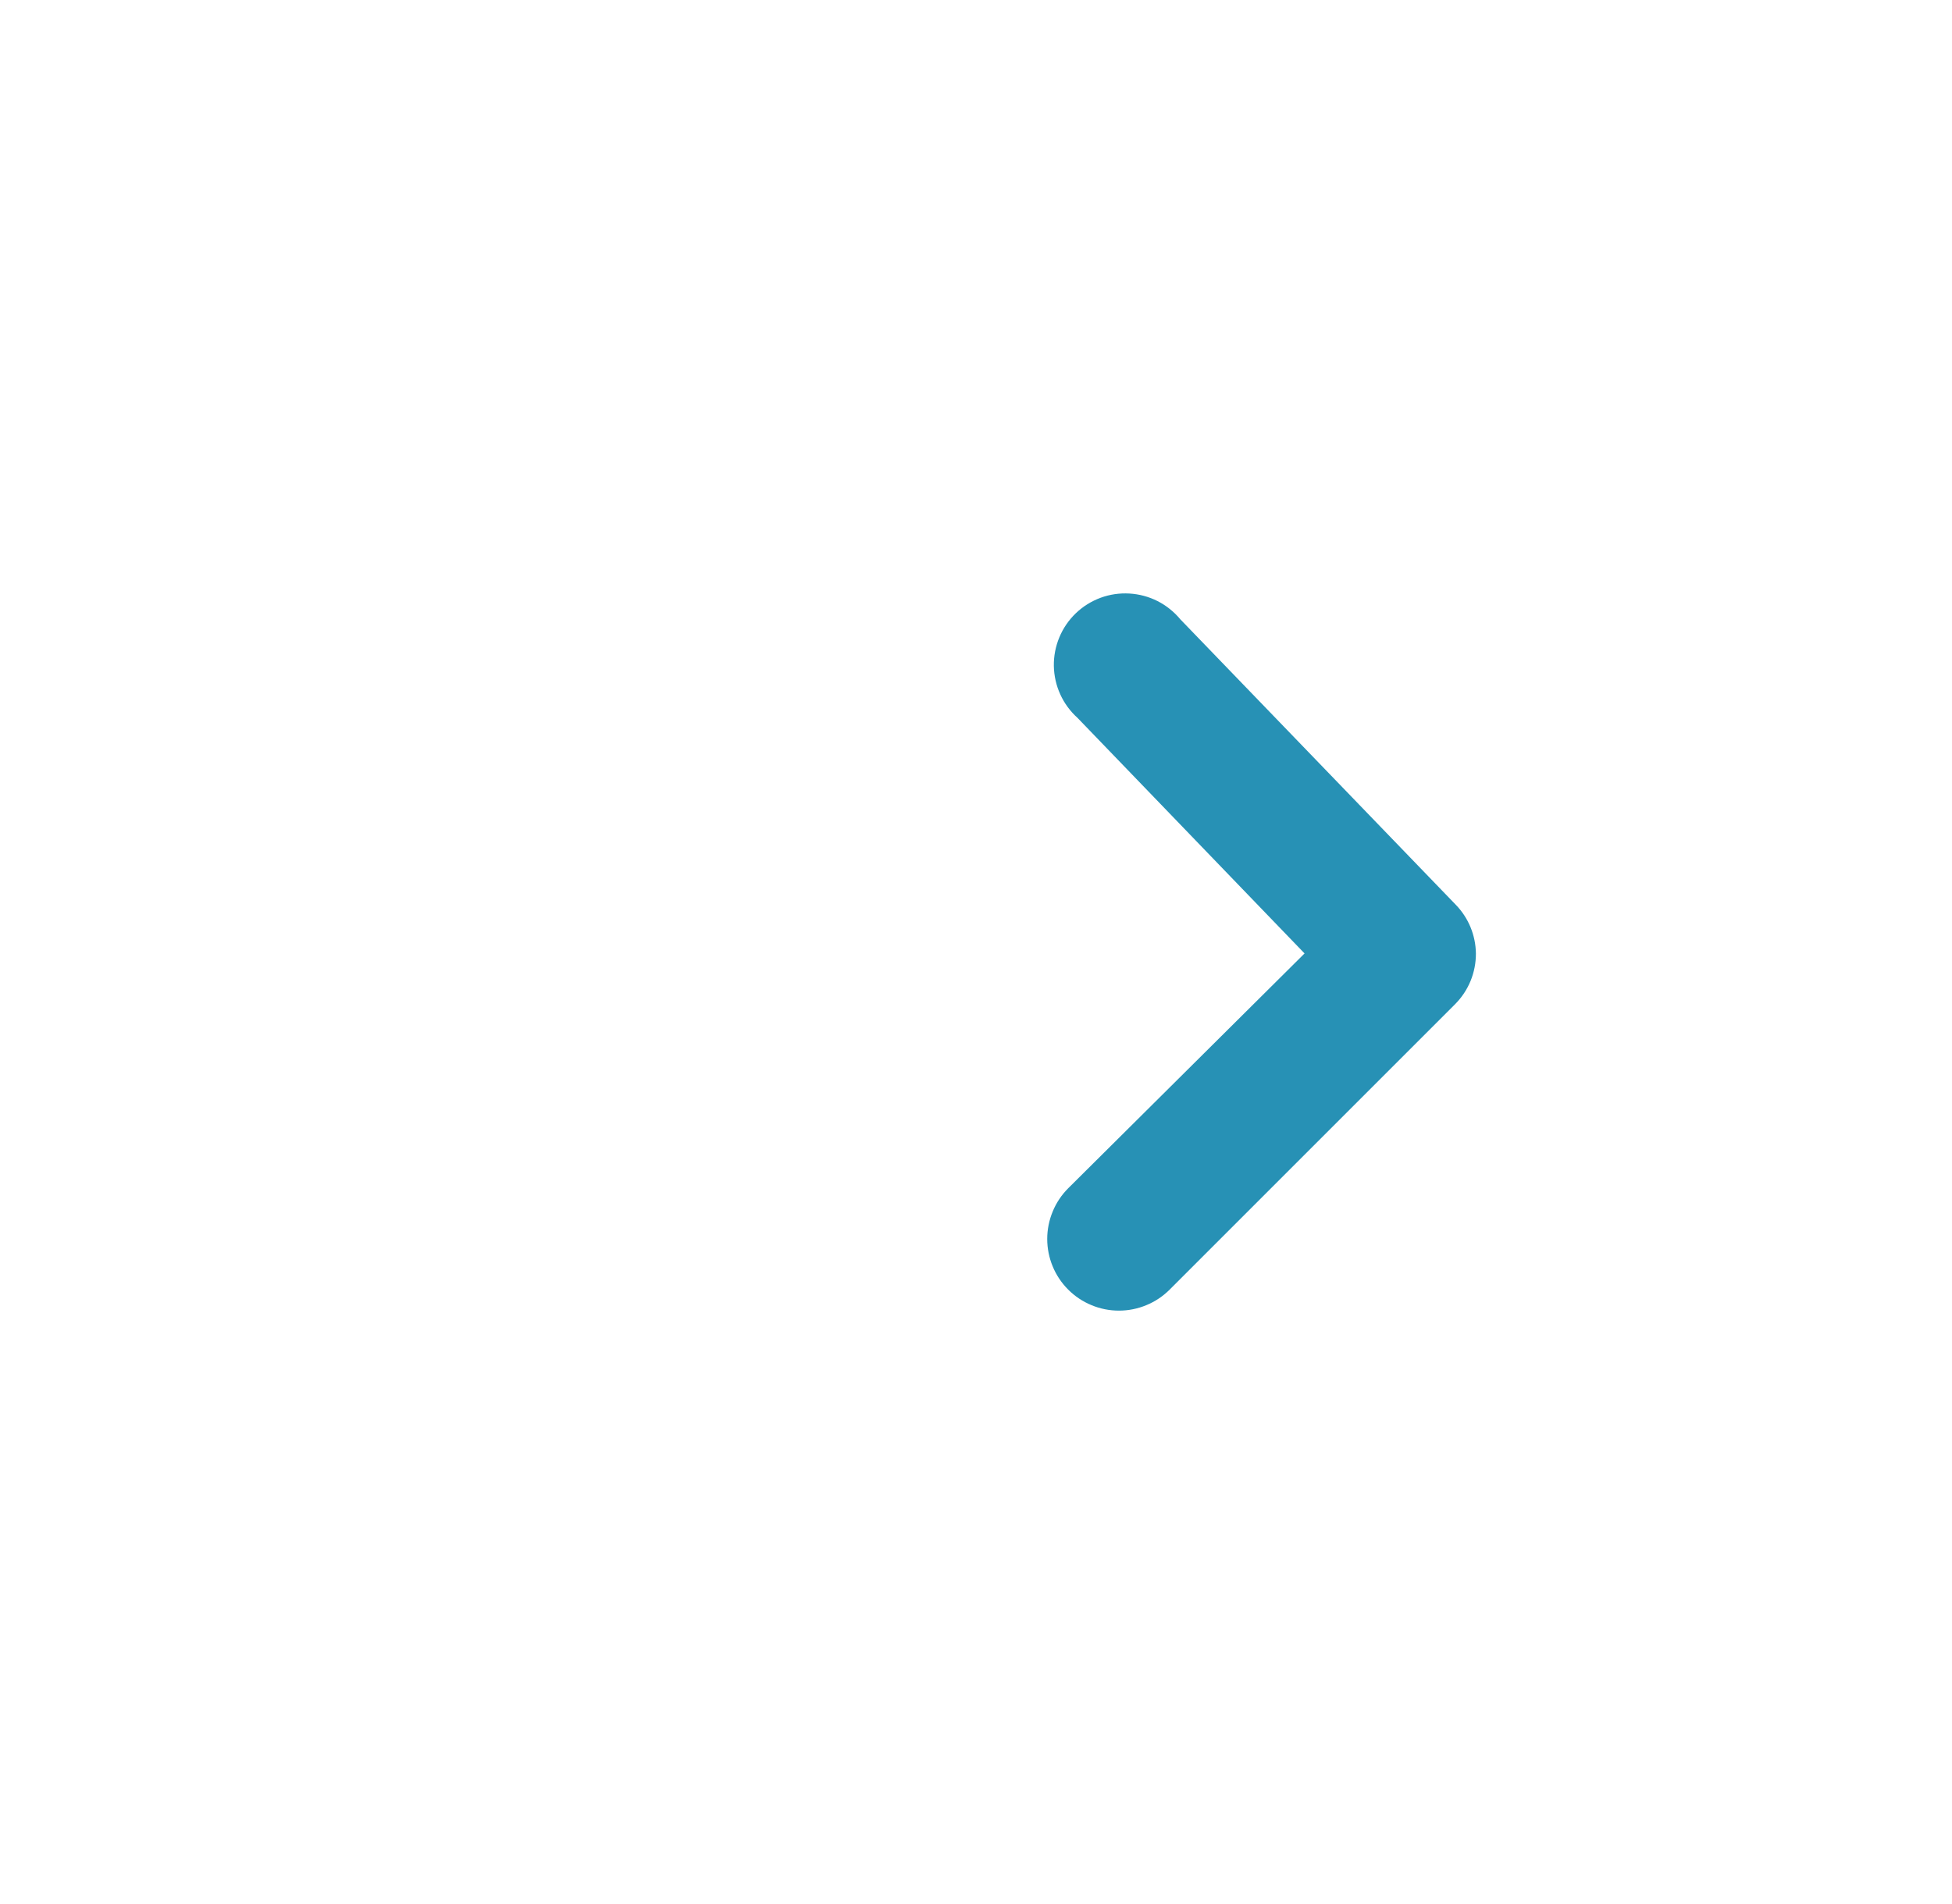<svg width="41" height="40" viewBox="0 0 41 40" fill="none" xmlns="http://www.w3.org/2000/svg">
<path d="M31 20.03C31.001 20.227 30.963 20.423 30.889 20.605C30.814 20.788 30.704 20.954 30.565 21.094L24.567 27.093C24.427 27.233 24.261 27.344 24.078 27.419C23.895 27.495 23.7 27.534 23.502 27.534C23.304 27.534 23.108 27.495 22.926 27.419C22.743 27.344 22.577 27.233 22.437 27.093C22.297 26.953 22.186 26.787 22.111 26.605C22.035 26.422 21.996 26.226 21.996 26.028C21.996 25.831 22.035 25.635 22.111 25.452C22.186 25.269 22.297 25.103 22.437 24.963L27.401 20.03L22.632 15.081C22.479 14.943 22.355 14.775 22.27 14.587C22.184 14.399 22.139 14.196 22.135 13.989C22.132 13.783 22.172 13.578 22.251 13.388C22.33 13.198 22.448 13.026 22.597 12.883C22.746 12.74 22.923 12.63 23.117 12.558C23.31 12.487 23.516 12.457 23.722 12.469C23.928 12.481 24.13 12.535 24.314 12.628C24.498 12.722 24.66 12.852 24.792 13.011L30.58 19.01C30.845 19.284 30.995 19.649 31 20.03Z" fill="#2791B5"/>
</svg>
